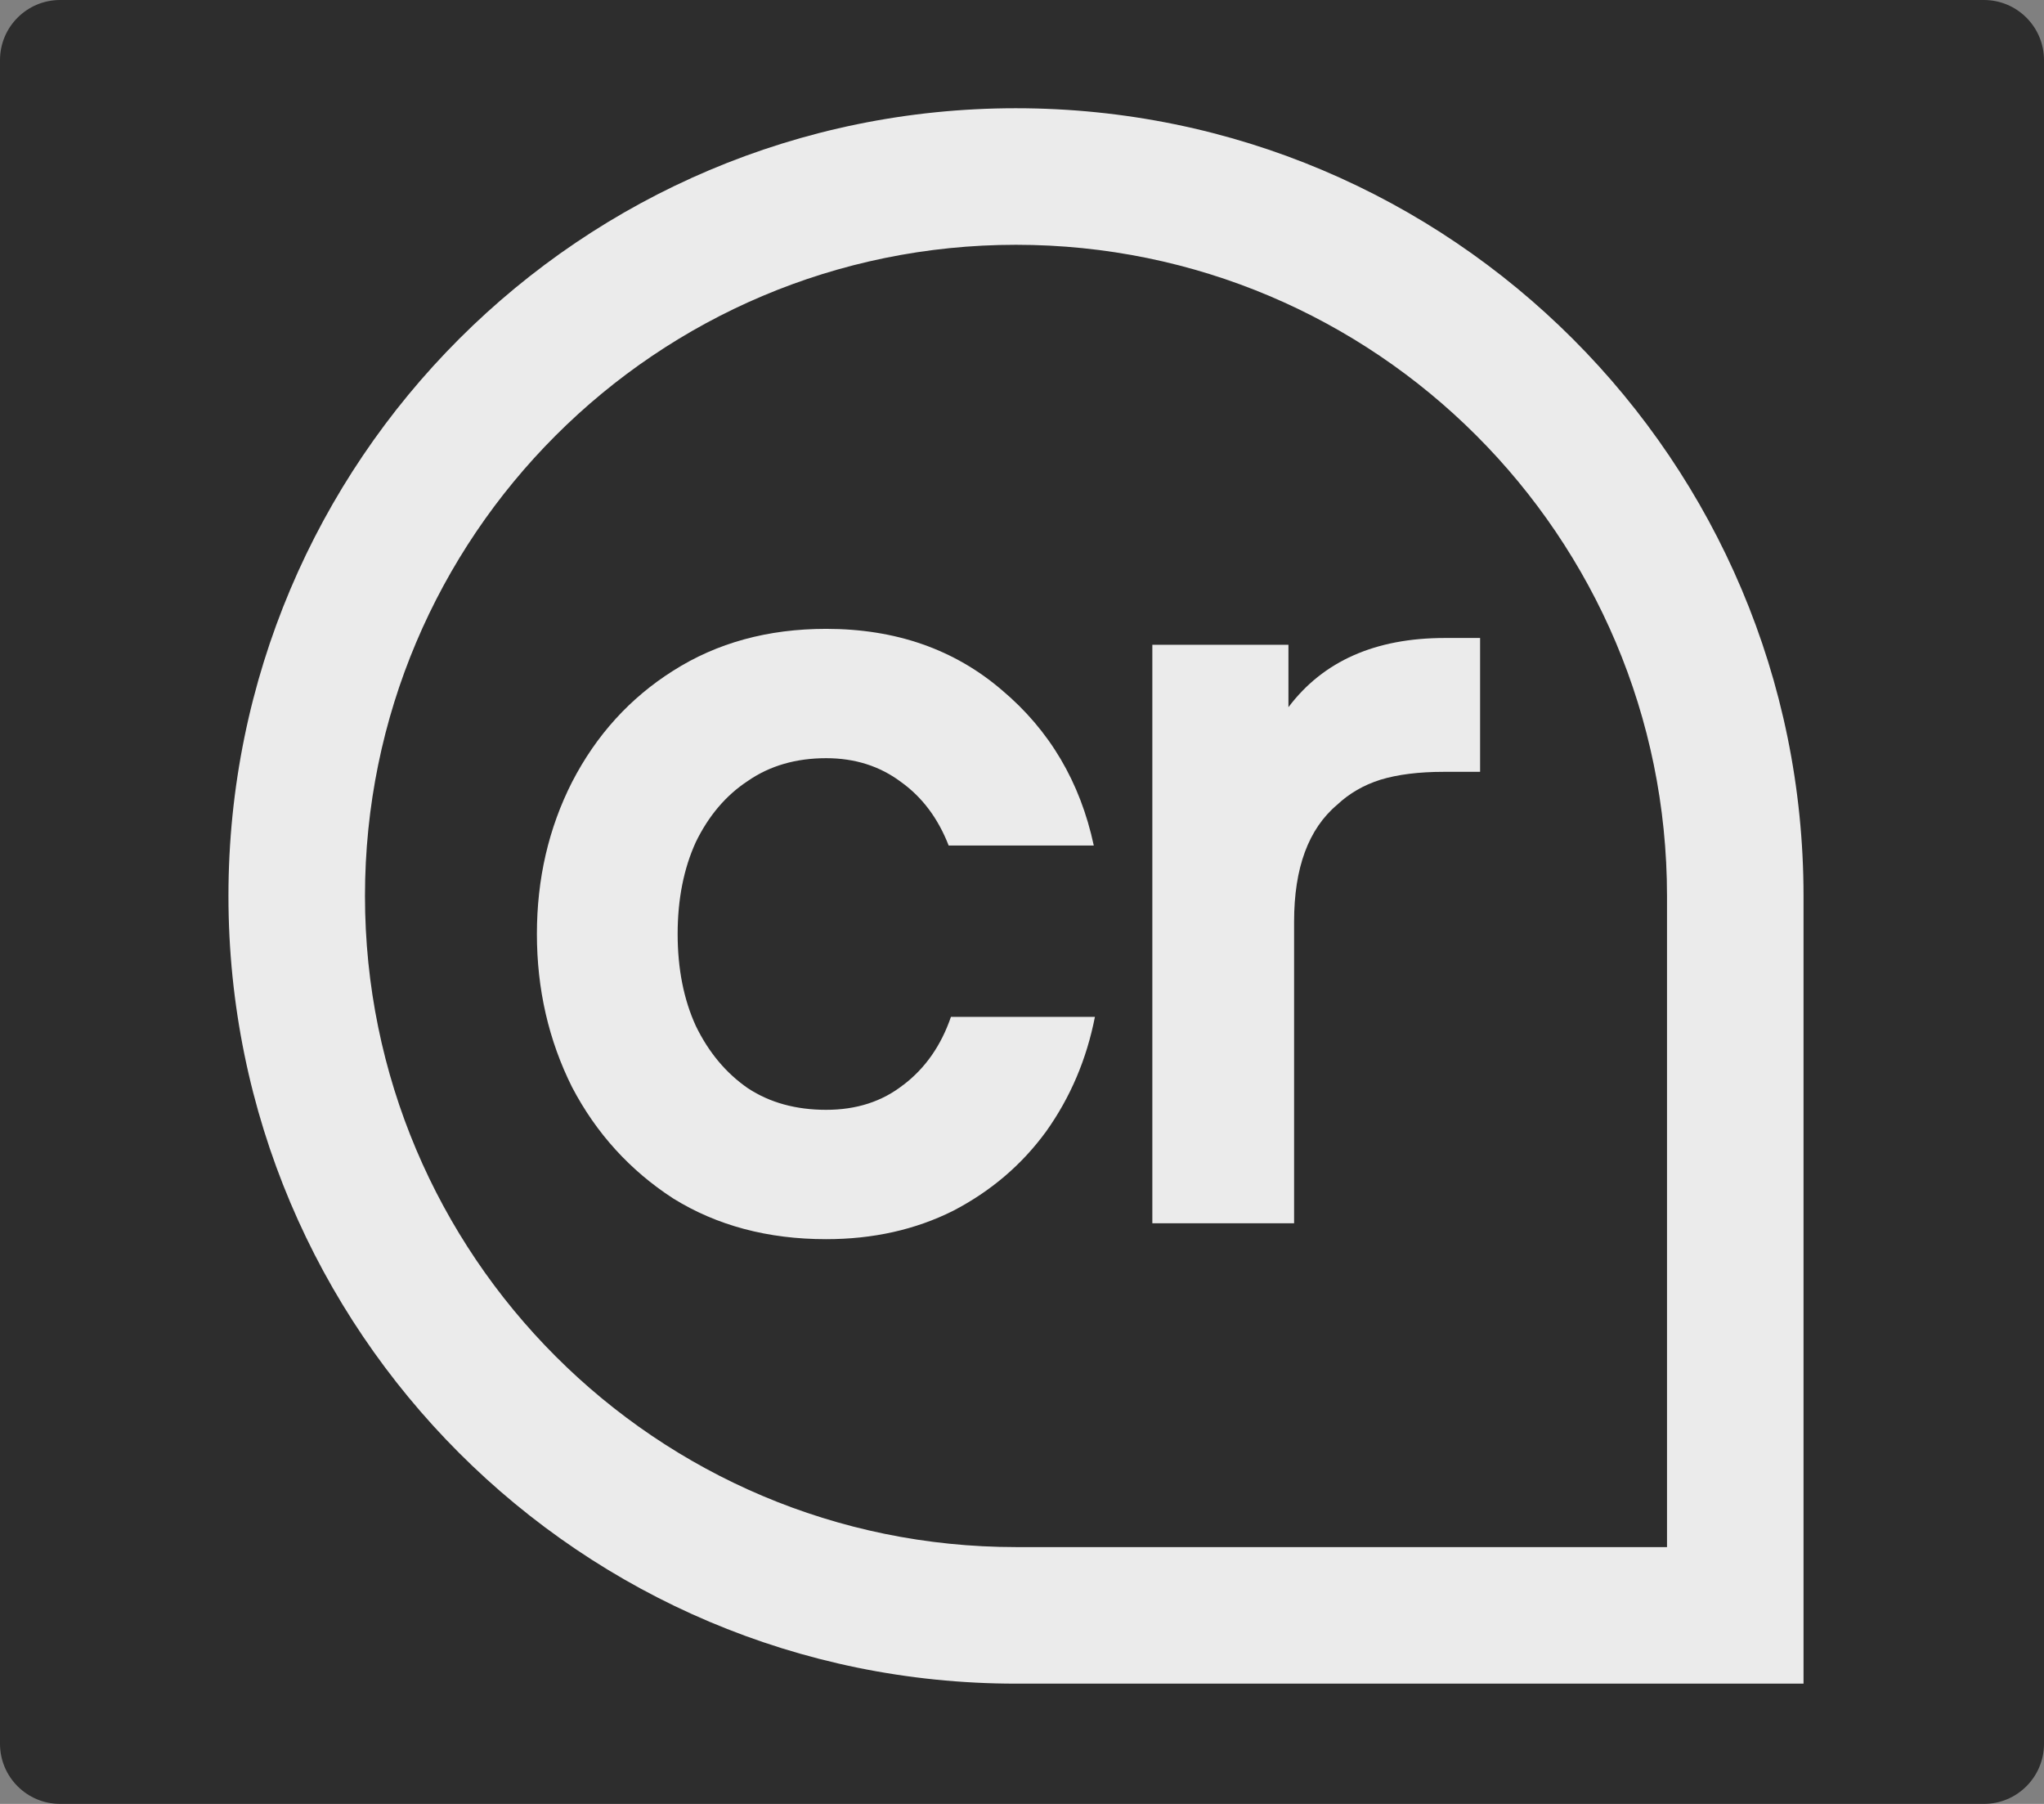 <?xml version="1.0" encoding="UTF-8"?>
<svg xmlns="http://www.w3.org/2000/svg" width="34" height="30" viewBox="0 0 34 30">
  <rect x="0" y="0" width="34" height="30" fill="#808080" stroke="none"/>
  <path fill="#000" opacity="0.65" d="M1,0h32c.552,0,1,.448,1,1v28c0,.552-.448,1-1,1H1c-.552,0-1-.448-1-1V1C0,.448.448,0,1,0Z"/>
  <path fill="#ebebeb" d="M21.432,11.761v-1.038h-2.264v9.621h2.358v-5.018c0-.893.239-1.541.717-1.943.201-.189.44-.327.717-.415.289-.088.641-.132,1.056-.132h.604v-2.226h-.585c-1.157,0-2.025.384-2.603,1.151h0Z"/>
  <path fill="#ebebeb" d="M15.026,18.042c-.352.277-.78.415-1.283.415-.503,0-.937-.119-1.301-.358-.365-.252-.654-.597-.868-1.038-.201-.44-.302-.95-.302-1.528s.101-1.088.302-1.528c.214-.44.503-.78.868-1.019.365-.252.799-.377,1.301-.377.478,0,.893.132,1.245.396.352.252.616.604.792,1.056h2.414c-.226-1.056-.736-1.918-1.528-2.584-.792-.679-1.767-1.019-2.924-1.019-.968,0-1.817.233-2.547.698-.717.453-1.276,1.069-1.679,1.849-.39.767-.585,1.61-.585,2.528s.195,1.767.585,2.547c.402.767.962,1.383,1.679,1.849.729.453,1.578.679,2.547.679.78,0,1.484-.157,2.113-.472.629-.327,1.144-.767,1.547-1.32.403-.566.673-1.201.811-1.905h-2.395c-.164.478-.428.855-.792,1.132h0Z"/>
  <path fill="#ebebeb" d="M16.9,1.8C9.665,1.8,3.8,7.665,3.8,14.9s5.865,13.1,13.1,13.1h13.1v-13.1c0-7.235-5.865-13.1-13.1-13.1ZM27.729,25.729h-10.829c-5.981,0-10.829-4.849-10.829-10.829s4.848-10.829,10.829-10.829,10.829,4.848,10.829,10.829v10.829Z"/>
</svg>